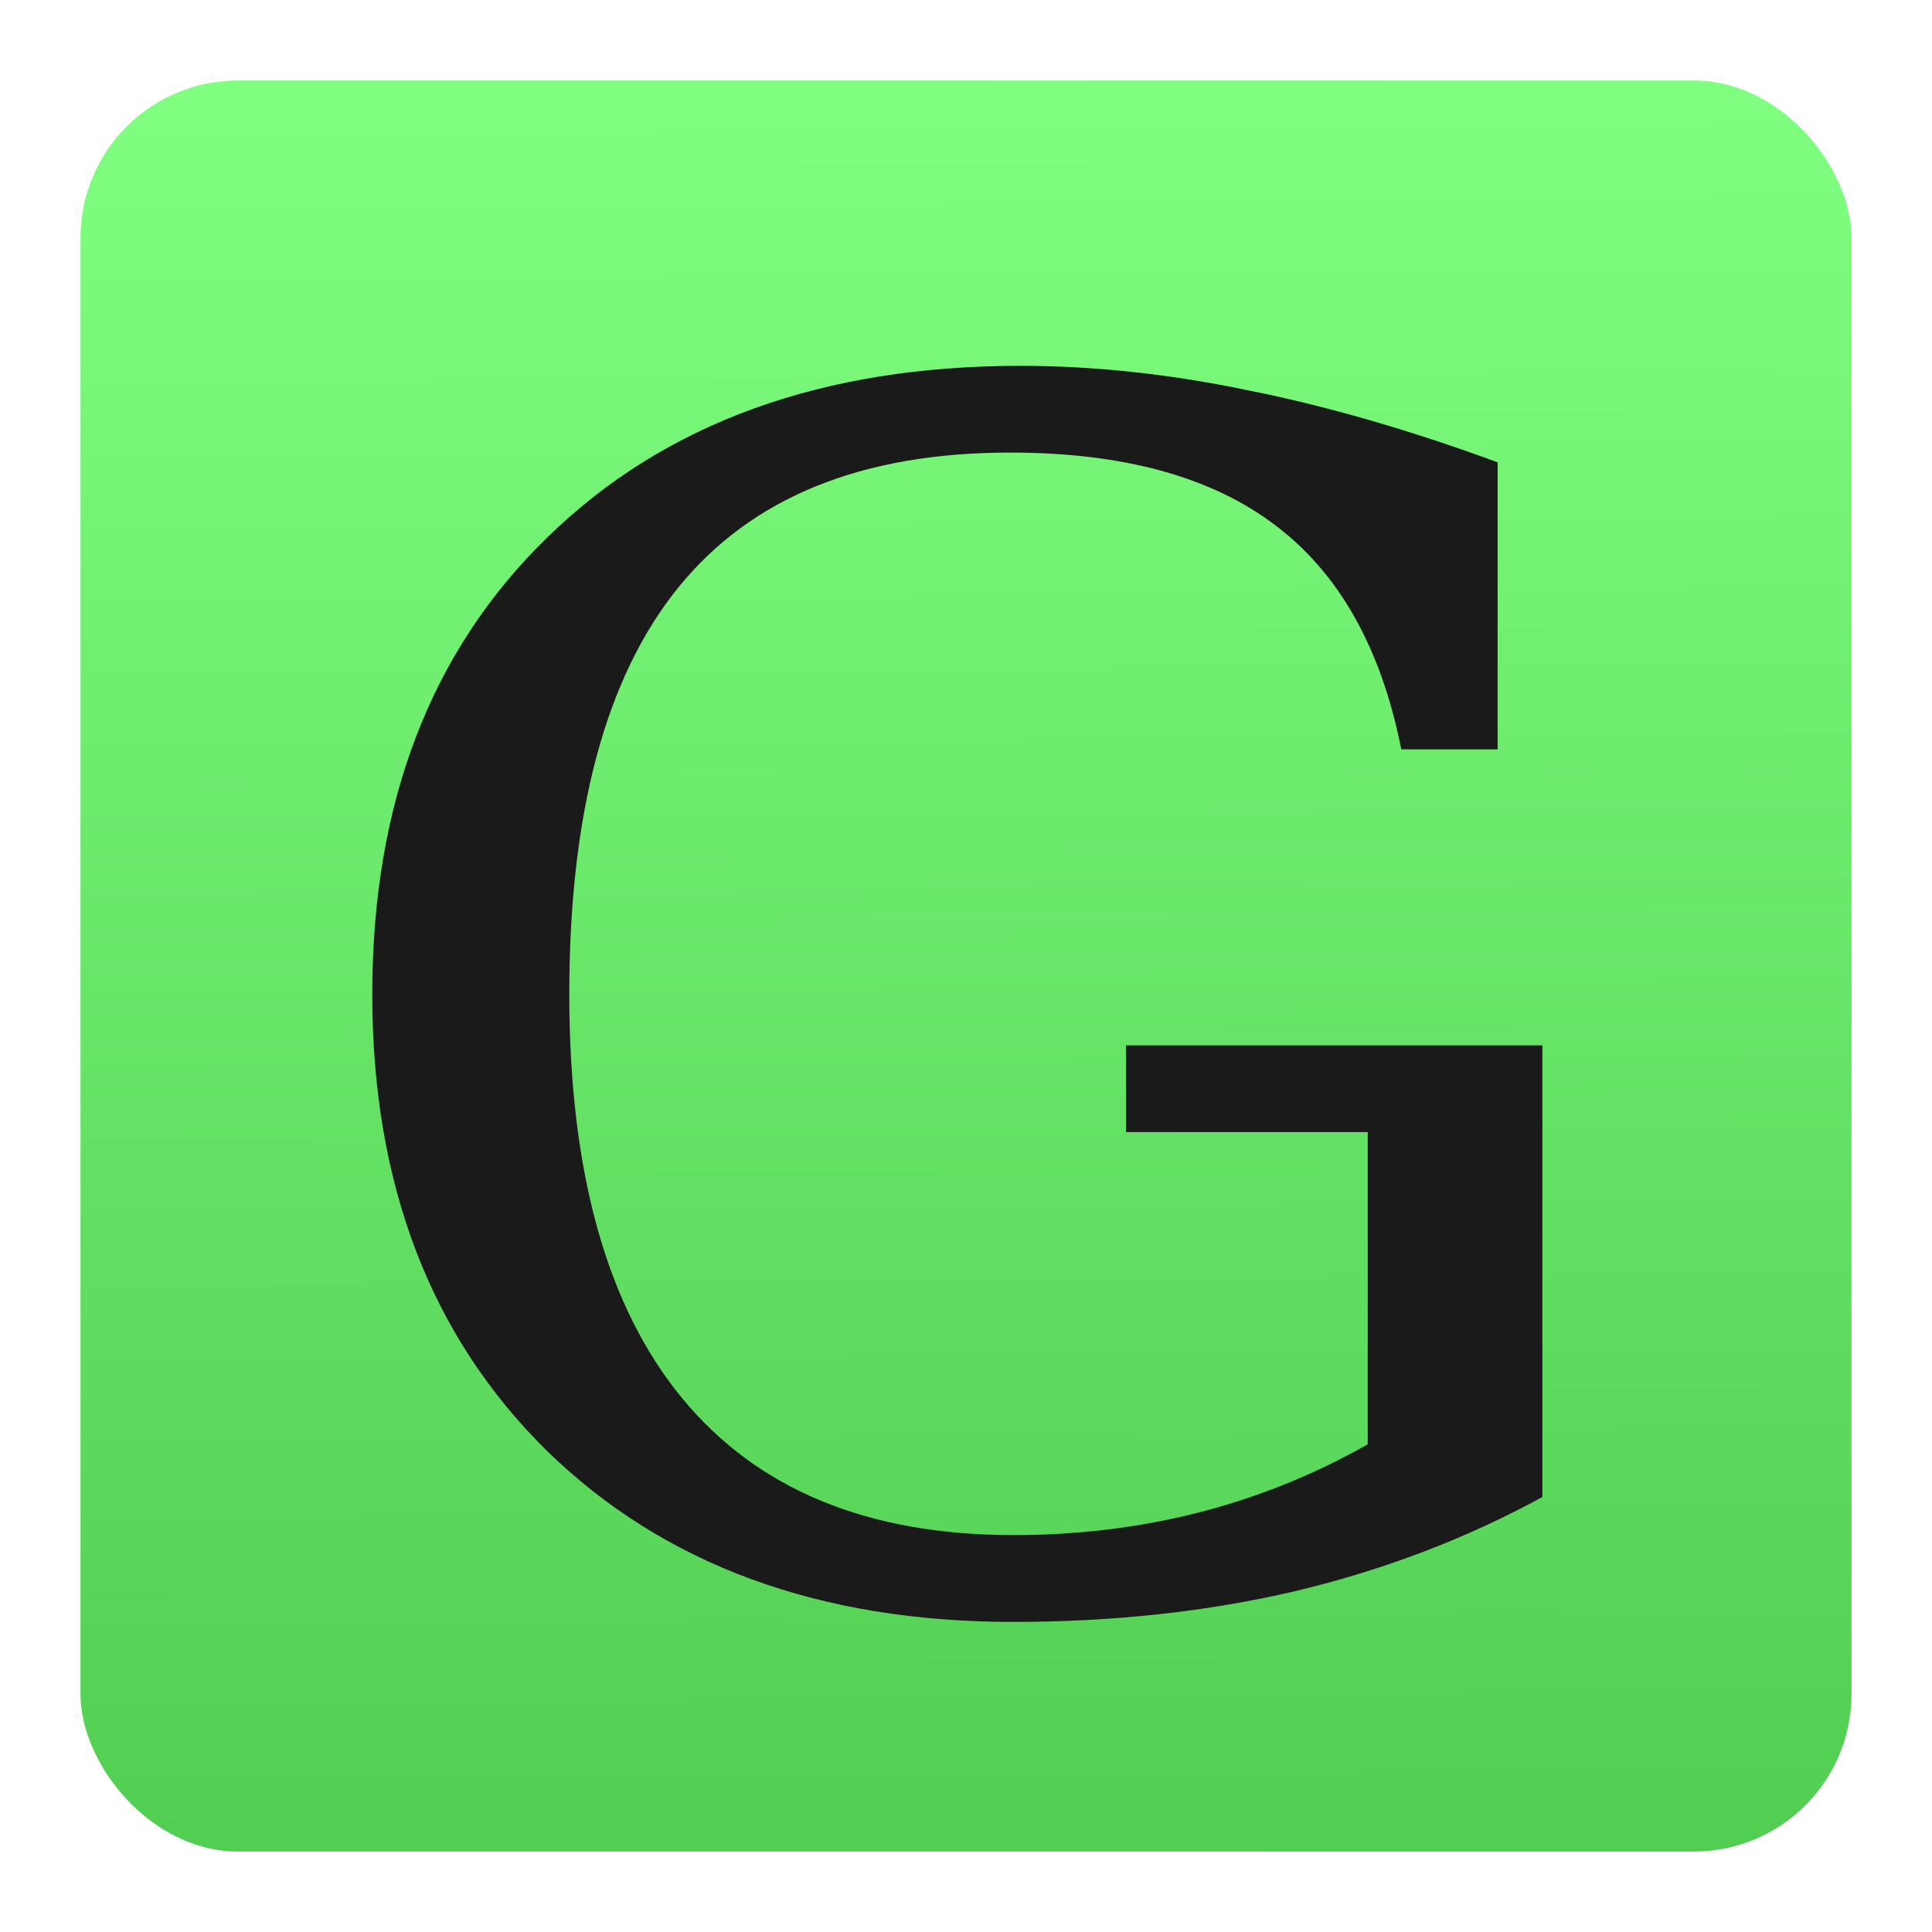 <svg height="48" width="48" xmlns="http://www.w3.org/2000/svg" xmlns:xlink="http://www.w3.org/1999/xlink"><linearGradient id="a" gradientUnits="userSpaceOnUse" x1="24.381" x2="24.023" y1="1050.838" y2="1006.196"><stop offset="0" stop-color="#51cd51"/><stop offset="1" stop-color="#80ff80"/></linearGradient><g transform="translate(0 -1004.362)"><rect fill="url(#a)" height="44" ry="3.911" width="44" x="2" y="1006.362"/><path d="m34.815 1022.979q-.748-3.767-3.121-5.56-2.373-1.813-6.605-1.813-5.515 0-8.23 3.344-2.715 3.344-2.715 10.113 0 6.628 2.8 10.033 2.8 3.405 8.23 3.405 2.415 0 4.617-.564 2.202-.564 4.19-1.692v-7.756h-6.007v-2.156h10.346v11.222q-2.843 1.551-6.135 2.337-3.271.766-7.011.766-7.225 0-11.586-4.251-4.339-4.271-4.339-11.342 0-7.132 4.361-11.363 4.361-4.251 11.735-4.251 2.736 0 5.643.604 2.929.584 6.22 1.793v7.132z" fill="#1a1a1a"/></g></svg>